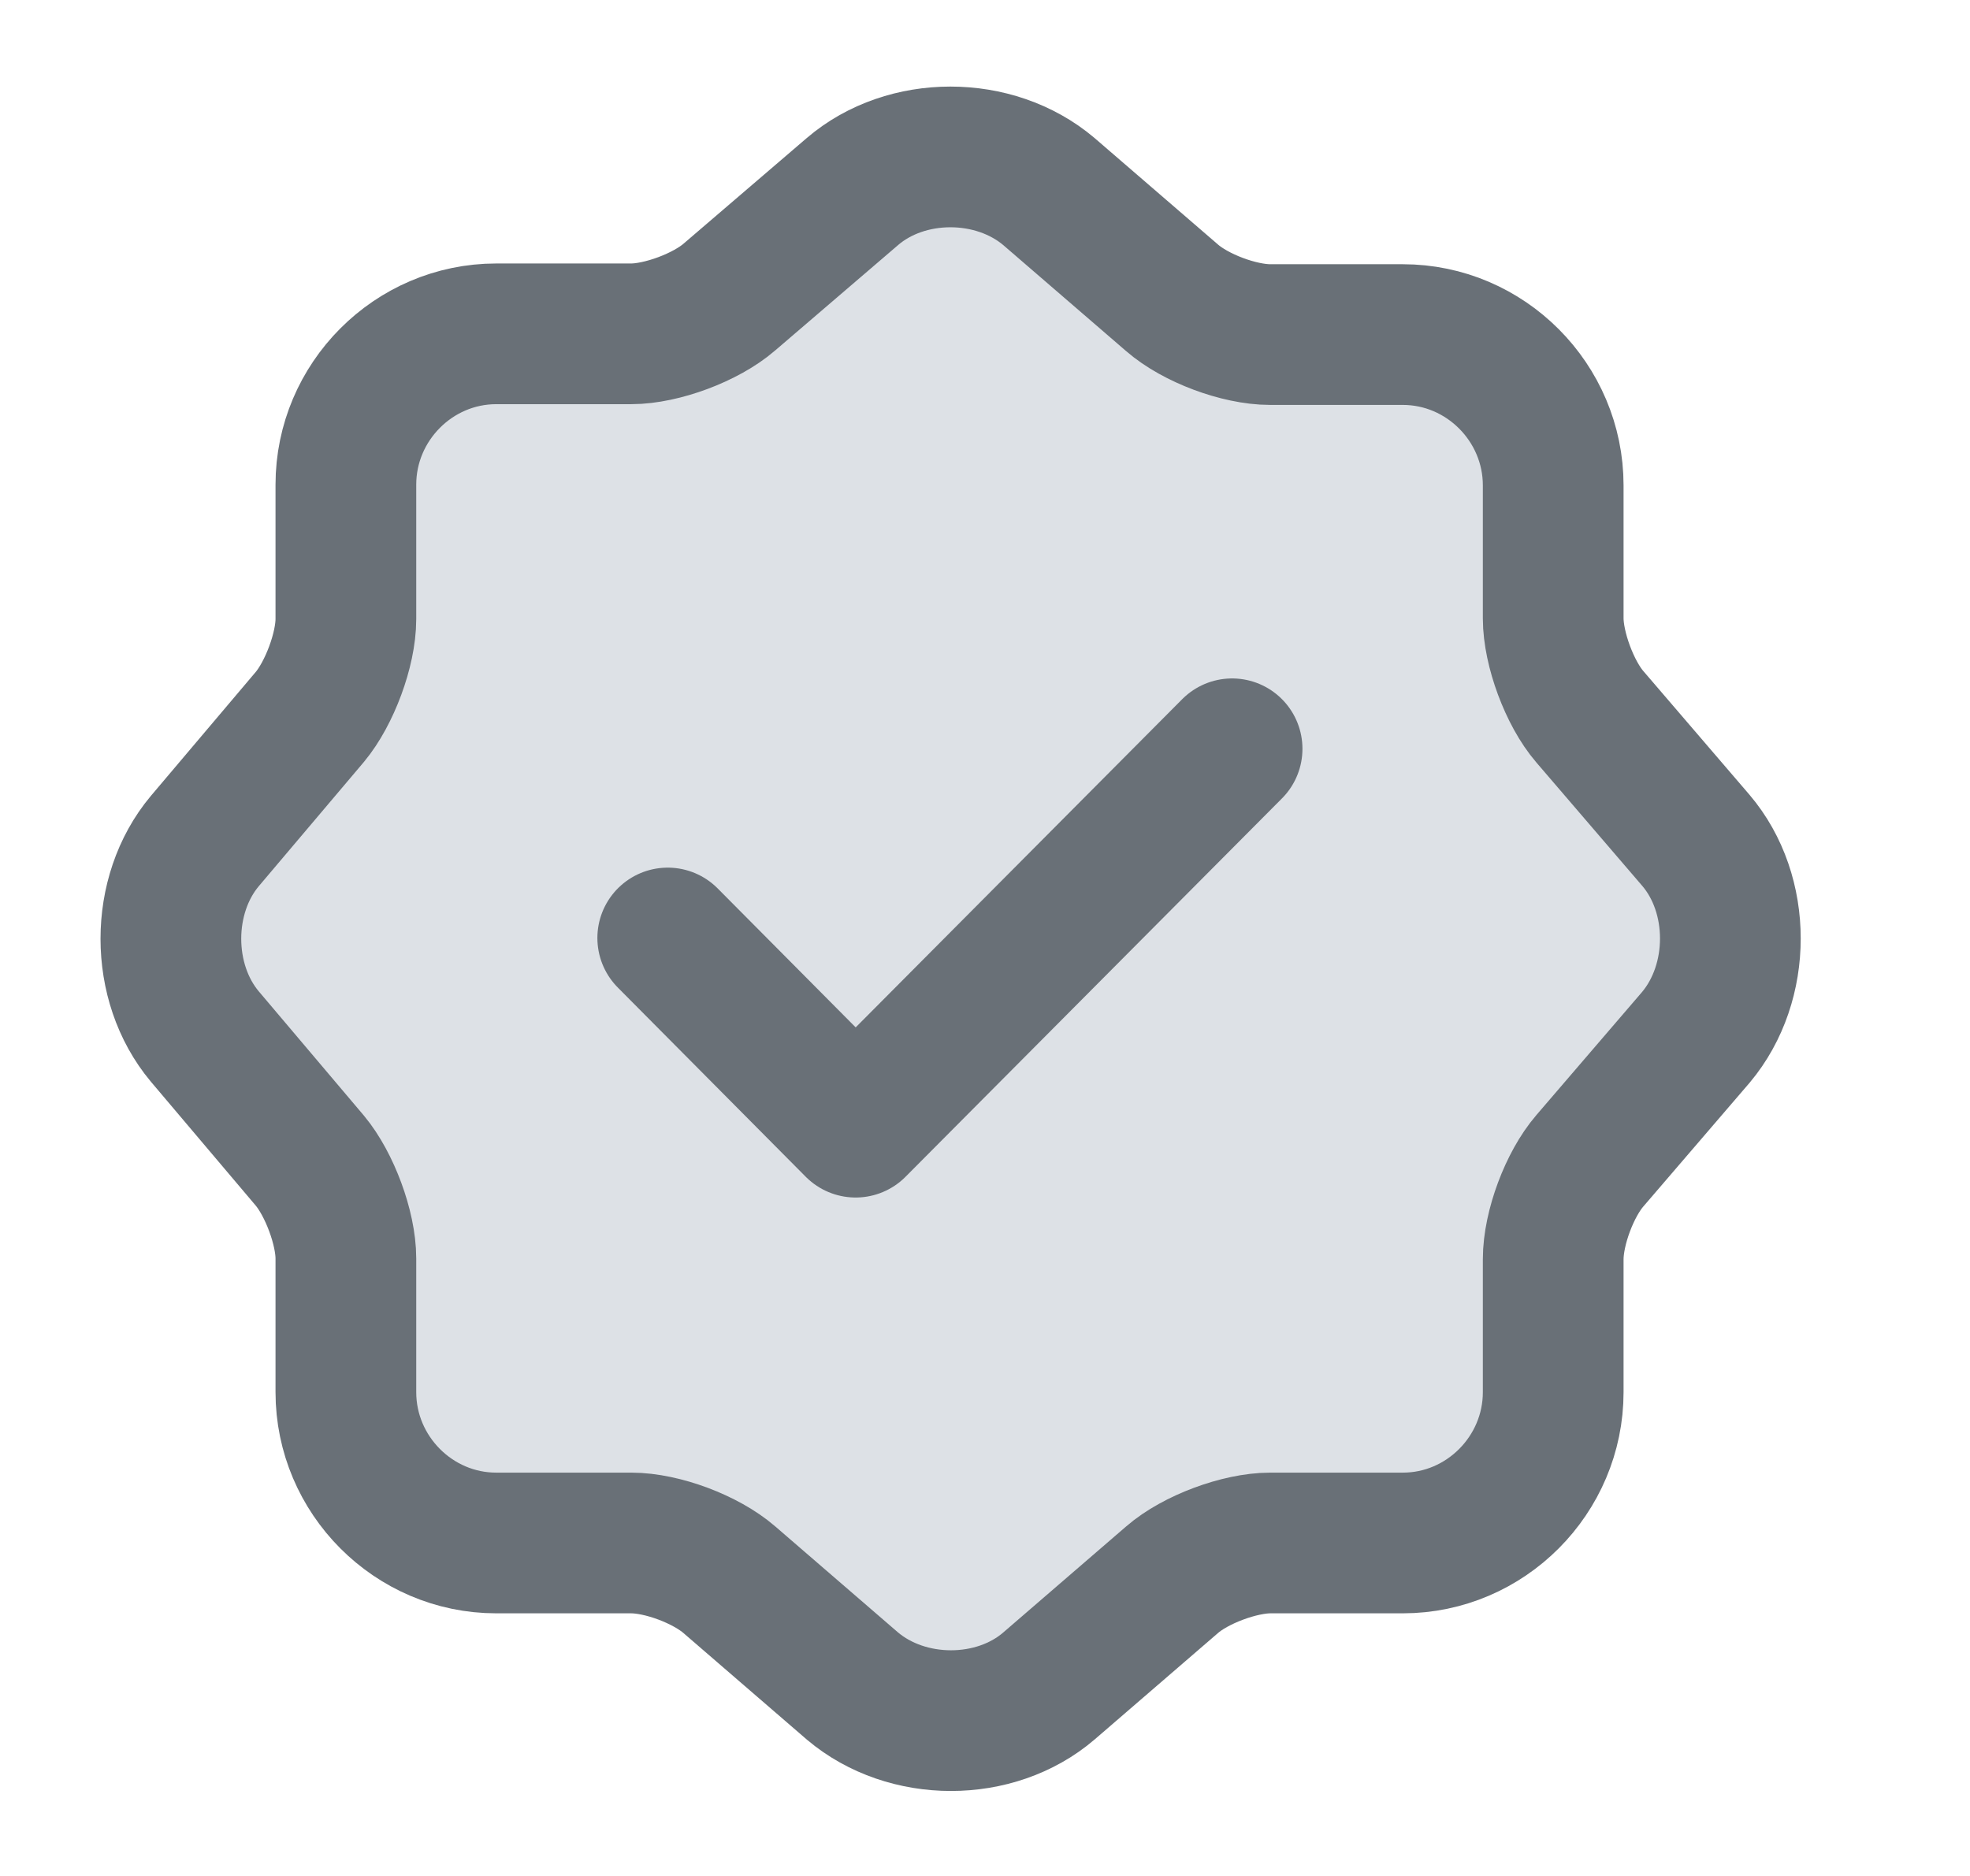 <svg width="21" height="20" viewBox="0 0 21 20" fill="none" xmlns="http://www.w3.org/2000/svg">
<path d="M9.087 2.042C9.661 1.55 10.6 1.55 11.181 2.042L12.494 3.175C12.743 3.392 13.209 3.567 13.541 3.567H14.954C15.835 3.567 16.557 4.292 16.557 5.175V6.592C16.557 6.917 16.732 7.392 16.948 7.642L18.078 8.959C18.568 9.534 18.568 10.475 18.078 11.059L16.948 12.375C16.732 12.625 16.557 13.092 16.557 13.425V14.842C16.557 15.725 15.835 16.45 14.954 16.45H13.541C13.217 16.45 12.743 16.625 12.494 16.842L11.181 17.975C10.608 18.467 9.669 18.467 9.087 17.975L7.775 16.842C7.525 16.625 7.06 16.45 6.728 16.45H5.29C4.409 16.45 3.687 15.725 3.687 14.842V13.417C3.687 13.092 3.512 12.625 3.304 12.375L2.183 11.05C1.701 10.475 1.701 9.542 2.183 8.967L3.304 7.642C3.512 7.392 3.687 6.925 3.687 6.6V5.167C3.687 4.284 4.409 3.559 5.29 3.559H6.728C7.052 3.559 7.525 3.384 7.775 3.167L9.087 2.042Z" fill="#DDE1E6" stroke="#697077" stroke-width="1.5" stroke-linecap="round" stroke-linejoin="round"/>
<path d="M7.118 10L9.121 12.017L13.134 7.983" stroke="#697077" stroke-width="1.5" stroke-linecap="round" stroke-linejoin="round"/>
</svg>

